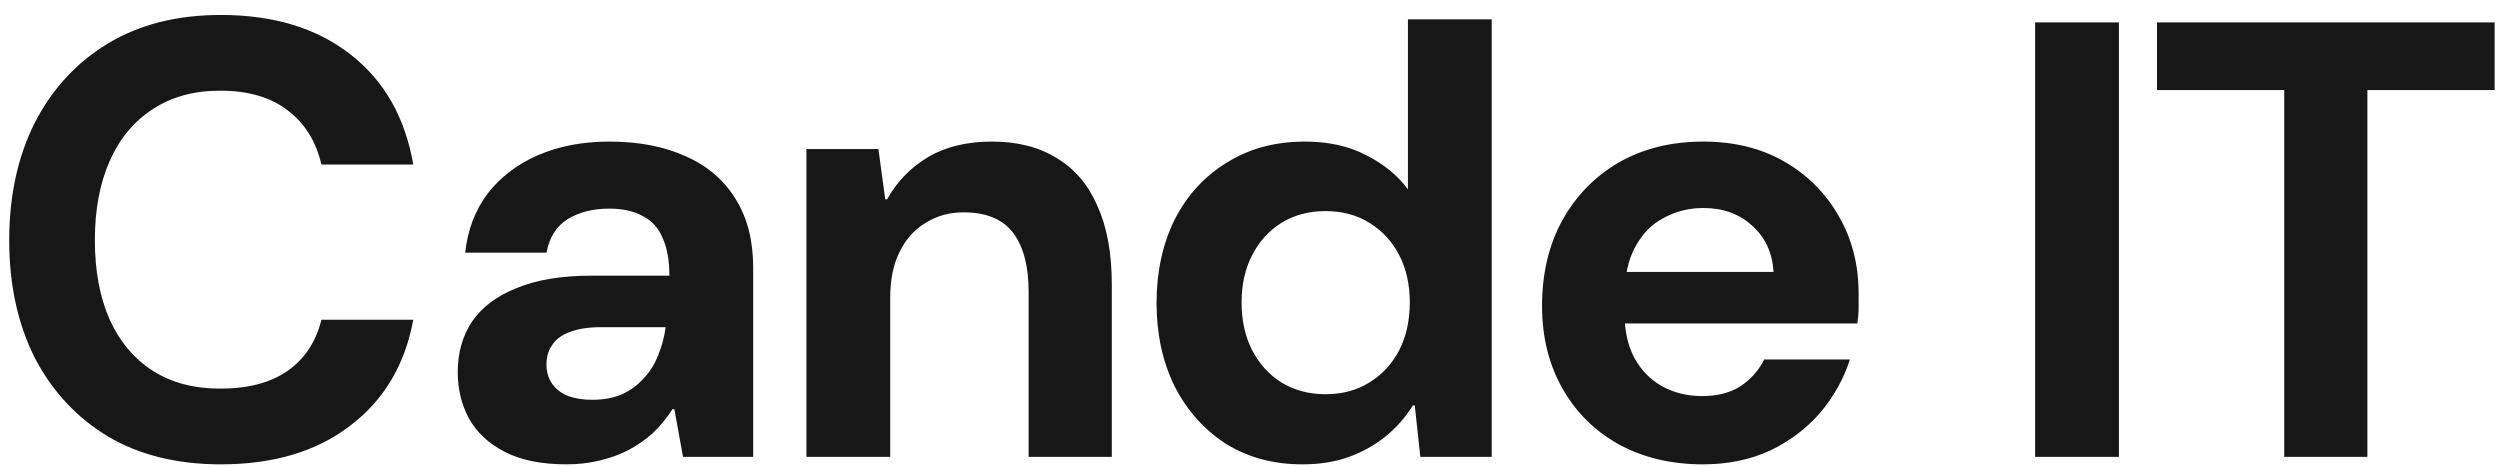 <svg width="145" height="27" viewBox="0 0 145 27" fill="none" xmlns="http://www.w3.org/2000/svg">
<path d="M12.81 26.932C10.266 26.932 8.082 26.392 6.258 25.312C4.434 24.208 3.018 22.684 2.01 20.74C1.026 18.772 0.534 16.504 0.534 13.936C0.534 11.368 1.026 9.1 2.01 7.132C3.018 5.164 4.434 3.628 6.258 2.524C8.082 1.42 10.266 0.868 12.81 0.868C15.858 0.868 18.354 1.624 20.298 3.136C22.266 4.648 23.49 6.784 23.97 9.544H18.642C18.33 8.2 17.682 7.156 16.698 6.412C15.714 5.644 14.406 5.26 12.774 5.26C11.238 5.26 9.93 5.62 8.85 6.34C7.77 7.036 6.942 8.032 6.366 9.328C5.79 10.624 5.502 12.16 5.502 13.936C5.502 15.712 5.79 17.248 6.366 18.544C6.942 19.816 7.77 20.8 8.85 21.496C9.93 22.192 11.238 22.54 12.774 22.54C14.406 22.54 15.714 22.192 16.698 21.496C17.682 20.8 18.33 19.816 18.642 18.544H23.97C23.49 21.16 22.266 23.212 20.298 24.7C18.354 26.188 15.858 26.932 12.81 26.932ZM32.848 26.932C31.408 26.932 30.22 26.692 29.284 26.212C28.348 25.732 27.652 25.084 27.196 24.268C26.764 23.452 26.548 22.552 26.548 21.568C26.548 20.464 26.824 19.492 27.376 18.652C27.952 17.812 28.816 17.164 29.968 16.708C31.12 16.228 32.572 15.988 34.324 15.988H38.824C38.824 15.1 38.692 14.368 38.428 13.792C38.188 13.216 37.804 12.796 37.276 12.532C36.772 12.244 36.124 12.1 35.332 12.1C34.396 12.1 33.592 12.304 32.92 12.712C32.272 13.12 31.864 13.768 31.696 14.656H26.98C27.124 13.336 27.556 12.196 28.276 11.236C29.02 10.276 29.992 9.532 31.192 9.004C32.416 8.476 33.796 8.212 35.332 8.212C37.06 8.212 38.548 8.5 39.796 9.076C41.044 9.628 42.004 10.456 42.676 11.56C43.348 12.64 43.684 13.96 43.684 15.52V26.5H39.616L39.112 23.728H39.004C38.668 24.256 38.284 24.724 37.852 25.132C37.42 25.516 36.952 25.84 36.448 26.104C35.944 26.368 35.38 26.572 34.756 26.716C34.156 26.86 33.52 26.932 32.848 26.932ZM34.36 23.188C35.008 23.188 35.584 23.08 36.088 22.864C36.592 22.624 37.012 22.312 37.348 21.928C37.708 21.544 37.984 21.1 38.176 20.596C38.392 20.068 38.536 19.528 38.608 18.976H34.864C34.12 18.976 33.508 19.072 33.028 19.264C32.572 19.432 32.236 19.684 32.02 20.02C31.804 20.332 31.696 20.704 31.696 21.136C31.696 21.568 31.804 21.94 32.02 22.252C32.236 22.564 32.548 22.804 32.956 22.972C33.364 23.116 33.832 23.188 34.36 23.188ZM46.772 26.5V8.644H50.948L51.344 11.56H51.452C52.028 10.528 52.82 9.712 53.828 9.112C54.836 8.512 56.072 8.212 57.536 8.212C59.024 8.212 60.284 8.536 61.316 9.184C62.348 9.808 63.128 10.732 63.656 11.956C64.208 13.18 64.484 14.692 64.484 16.492V26.5H59.66V16.924C59.66 15.436 59.36 14.296 58.76 13.504C58.16 12.712 57.2 12.316 55.88 12.316C55.064 12.316 54.332 12.52 53.684 12.928C53.036 13.312 52.532 13.876 52.172 14.62C51.812 15.34 51.632 16.228 51.632 17.284V26.5H46.772ZM75.54 26.932C73.86 26.932 72.384 26.536 71.112 25.744C69.84 24.928 68.844 23.812 68.124 22.396C67.428 20.98 67.08 19.372 67.08 17.572C67.08 15.772 67.428 14.164 68.124 12.748C68.844 11.332 69.852 10.228 71.148 9.436C72.444 8.62 73.956 8.212 75.684 8.212C77.052 8.212 78.24 8.476 79.248 9.004C80.28 9.532 81.084 10.192 81.66 10.984V1.12H86.52V26.5H82.38L82.056 23.512H81.948C81.516 24.208 80.988 24.808 80.364 25.312C79.74 25.816 79.032 26.212 78.24 26.5C77.448 26.788 76.548 26.932 75.54 26.932ZM76.872 22.864C77.856 22.864 78.708 22.636 79.428 22.18C80.172 21.724 80.748 21.1 81.156 20.308C81.564 19.516 81.768 18.592 81.768 17.536C81.768 16.504 81.564 15.592 81.156 14.8C80.748 14.008 80.172 13.384 79.428 12.928C78.708 12.472 77.856 12.244 76.872 12.244C75.912 12.244 75.06 12.472 74.316 12.928C73.596 13.384 73.032 14.008 72.624 14.8C72.216 15.592 72.012 16.504 72.012 17.536C72.012 18.592 72.216 19.516 72.624 20.308C73.032 21.1 73.596 21.724 74.316 22.18C75.06 22.636 75.912 22.864 76.872 22.864ZM98.763 26.932C96.939 26.932 95.319 26.548 93.903 25.78C92.511 25.012 91.419 23.932 90.627 22.54C89.835 21.148 89.439 19.552 89.439 17.752C89.439 15.88 89.823 14.236 90.591 12.82C91.383 11.38 92.475 10.252 93.867 9.436C95.283 8.62 96.927 8.212 98.799 8.212C100.575 8.212 102.135 8.596 103.479 9.364C104.823 10.132 105.879 11.188 106.647 12.532C107.415 13.852 107.799 15.352 107.799 17.032C107.799 17.272 107.799 17.548 107.799 17.86C107.799 18.148 107.775 18.448 107.727 18.76H92.895V15.772H102.867C102.795 14.644 102.375 13.744 101.607 13.072C100.863 12.4 99.927 12.064 98.799 12.064C97.959 12.064 97.191 12.256 96.495 12.64C95.799 13 95.247 13.564 94.839 14.332C94.431 15.076 94.227 16.024 94.227 17.176V18.22C94.227 19.204 94.419 20.056 94.803 20.776C95.187 21.472 95.715 22.012 96.387 22.396C97.083 22.78 97.863 22.972 98.727 22.972C99.615 22.972 100.359 22.78 100.959 22.396C101.559 21.988 102.015 21.472 102.327 20.848H107.295C106.935 21.976 106.359 23.008 105.567 23.944C104.775 24.856 103.803 25.588 102.651 26.14C101.499 26.668 100.203 26.932 98.763 26.932ZM118.037 26.5V1.3H122.897V26.5H118.037ZM132.485 26.5V5.224H125.105V1.3H144.689V5.224H137.309V26.5H132.485Z" fill="#171717"/>
</svg>
